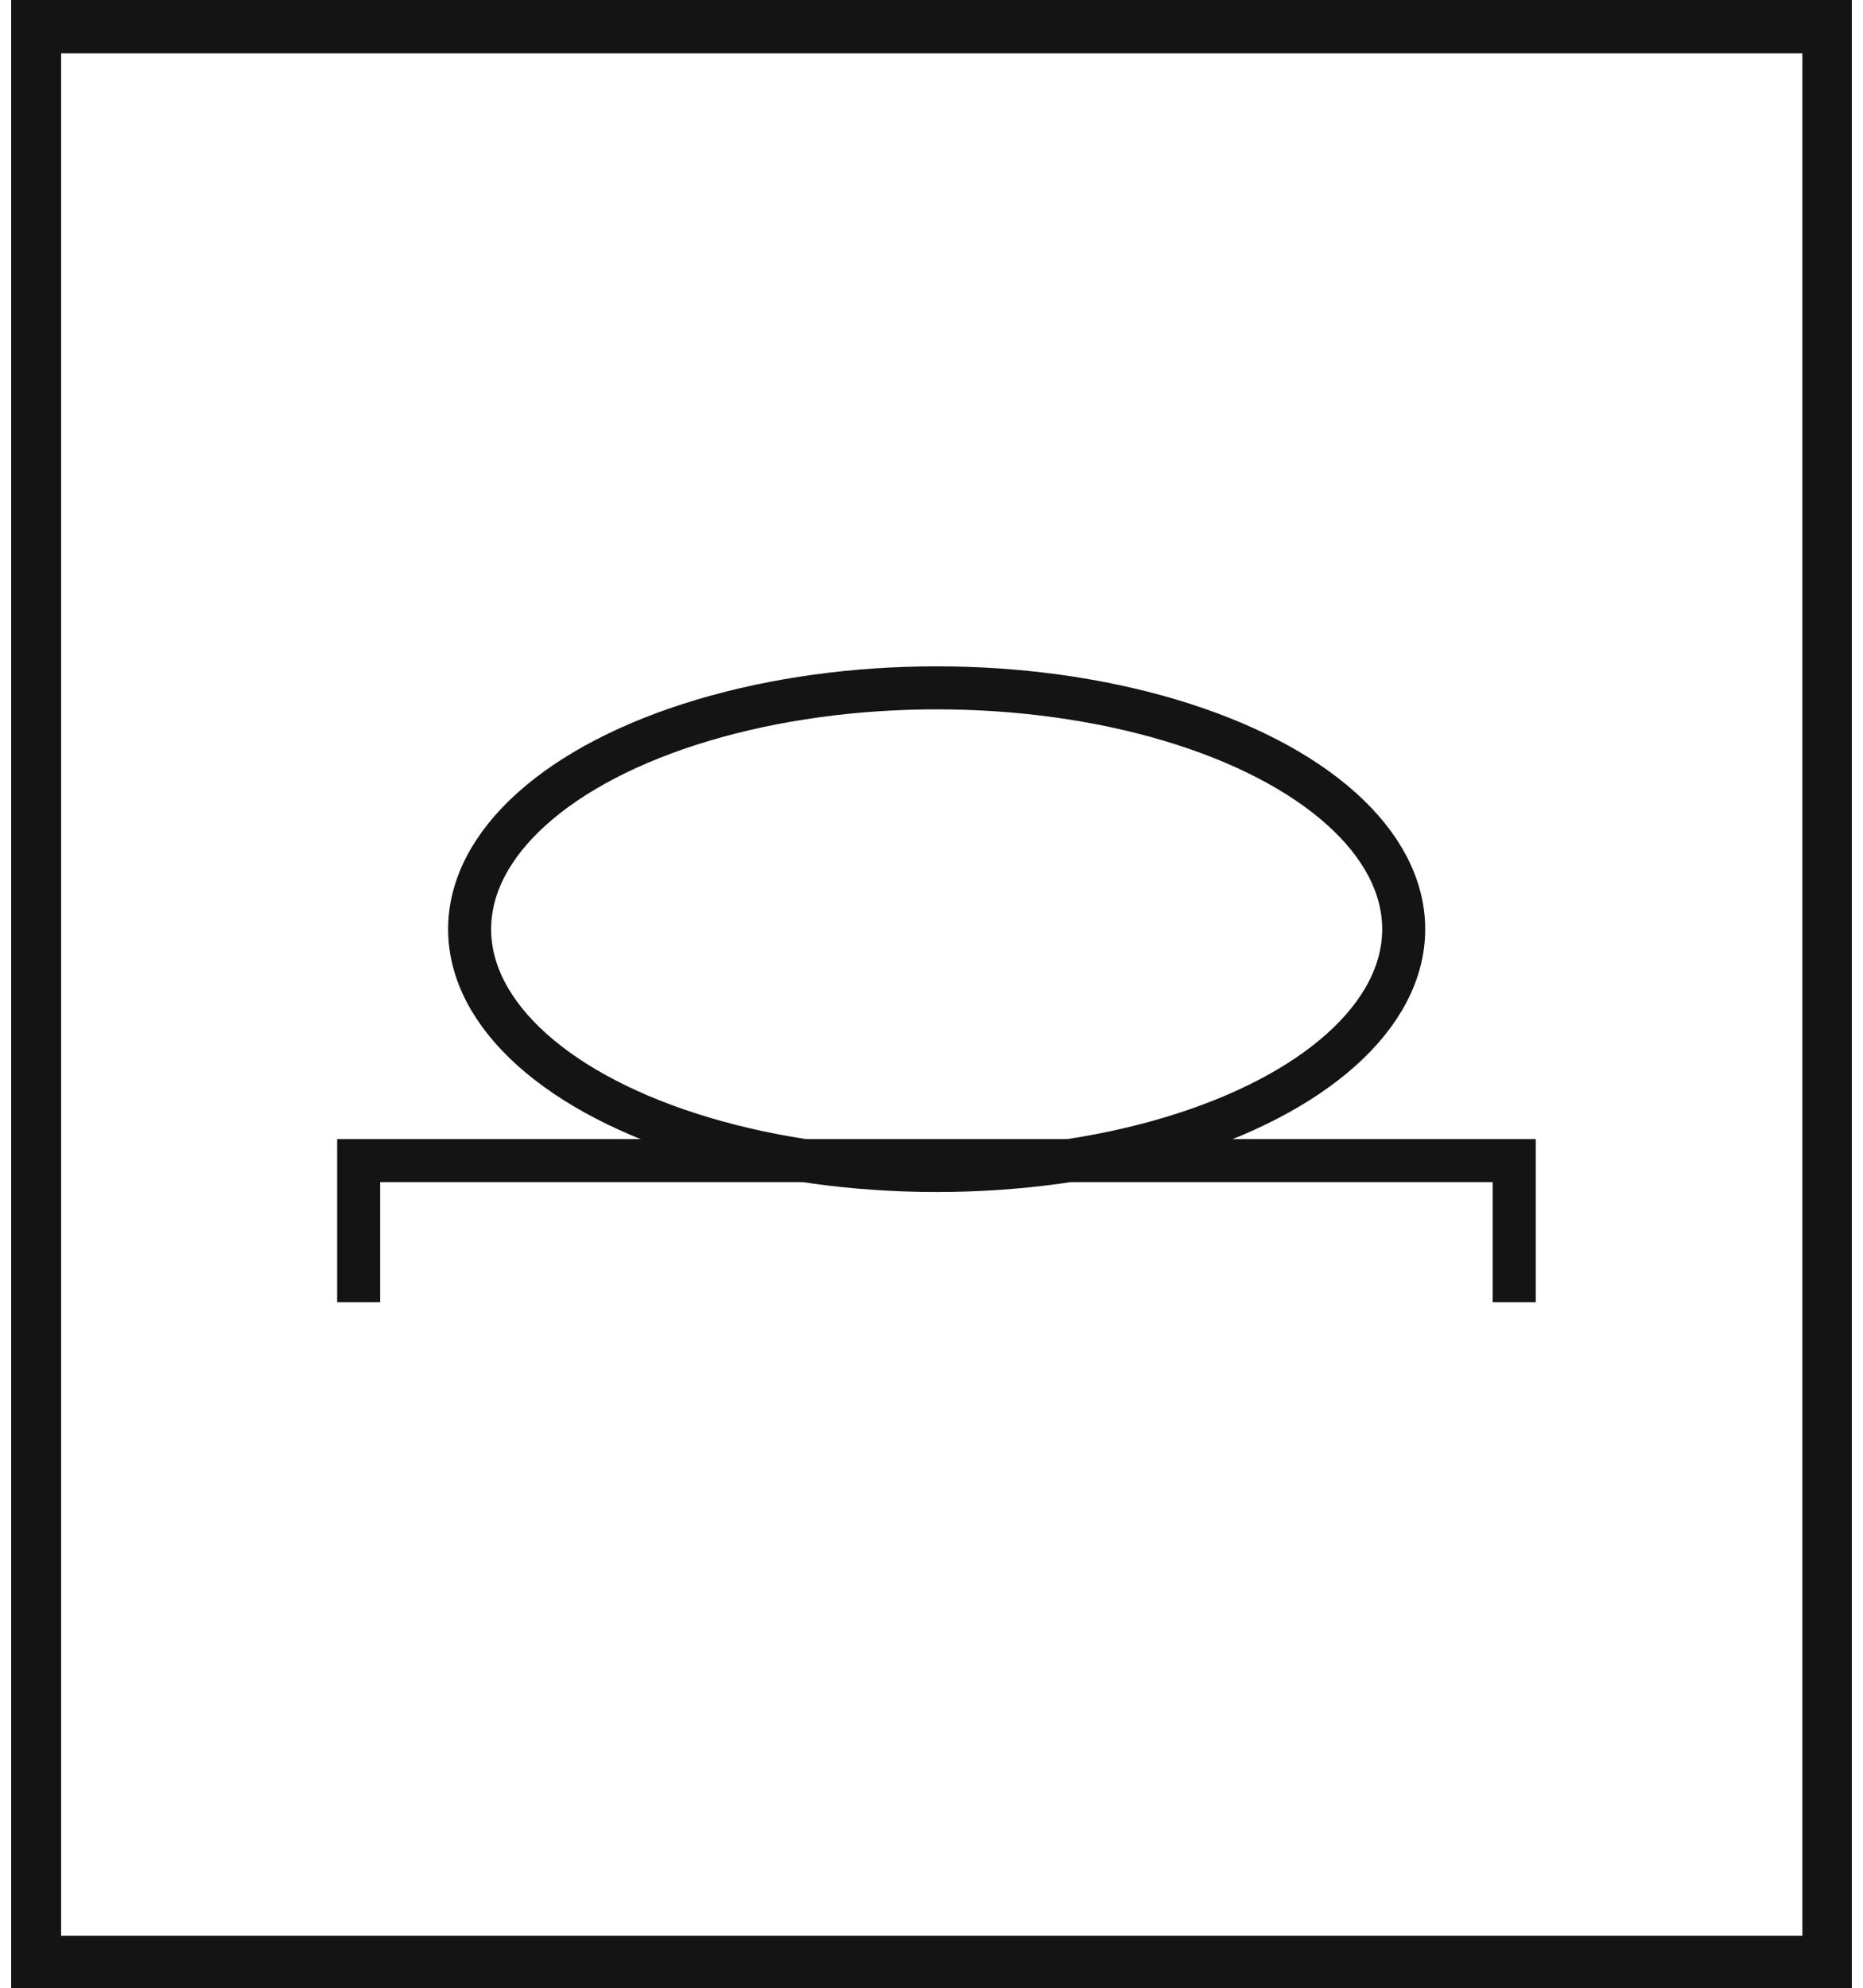<svg xmlns="http://www.w3.org/2000/svg" viewBox="0 0 43.32 46.22"><defs><style>.cls-1{fill:#141414;}.cls-2{fill:none;stroke:#141414;stroke-miterlimit:10;}</style></defs><title>E2_</title><g id="Grafica"><path class="cls-1" d="M.26,0V46.22h42.8V0ZM41.91,45H1.42V1.24H41.91Z"/><ellipse class="cls-2" cx="21.78" cy="21.6" rx="10.86" ry="5.61"/><polyline class="cls-2" points="8.34 30.27 8.34 26.98 35.21 26.98 35.21 30.27"/></g></svg>